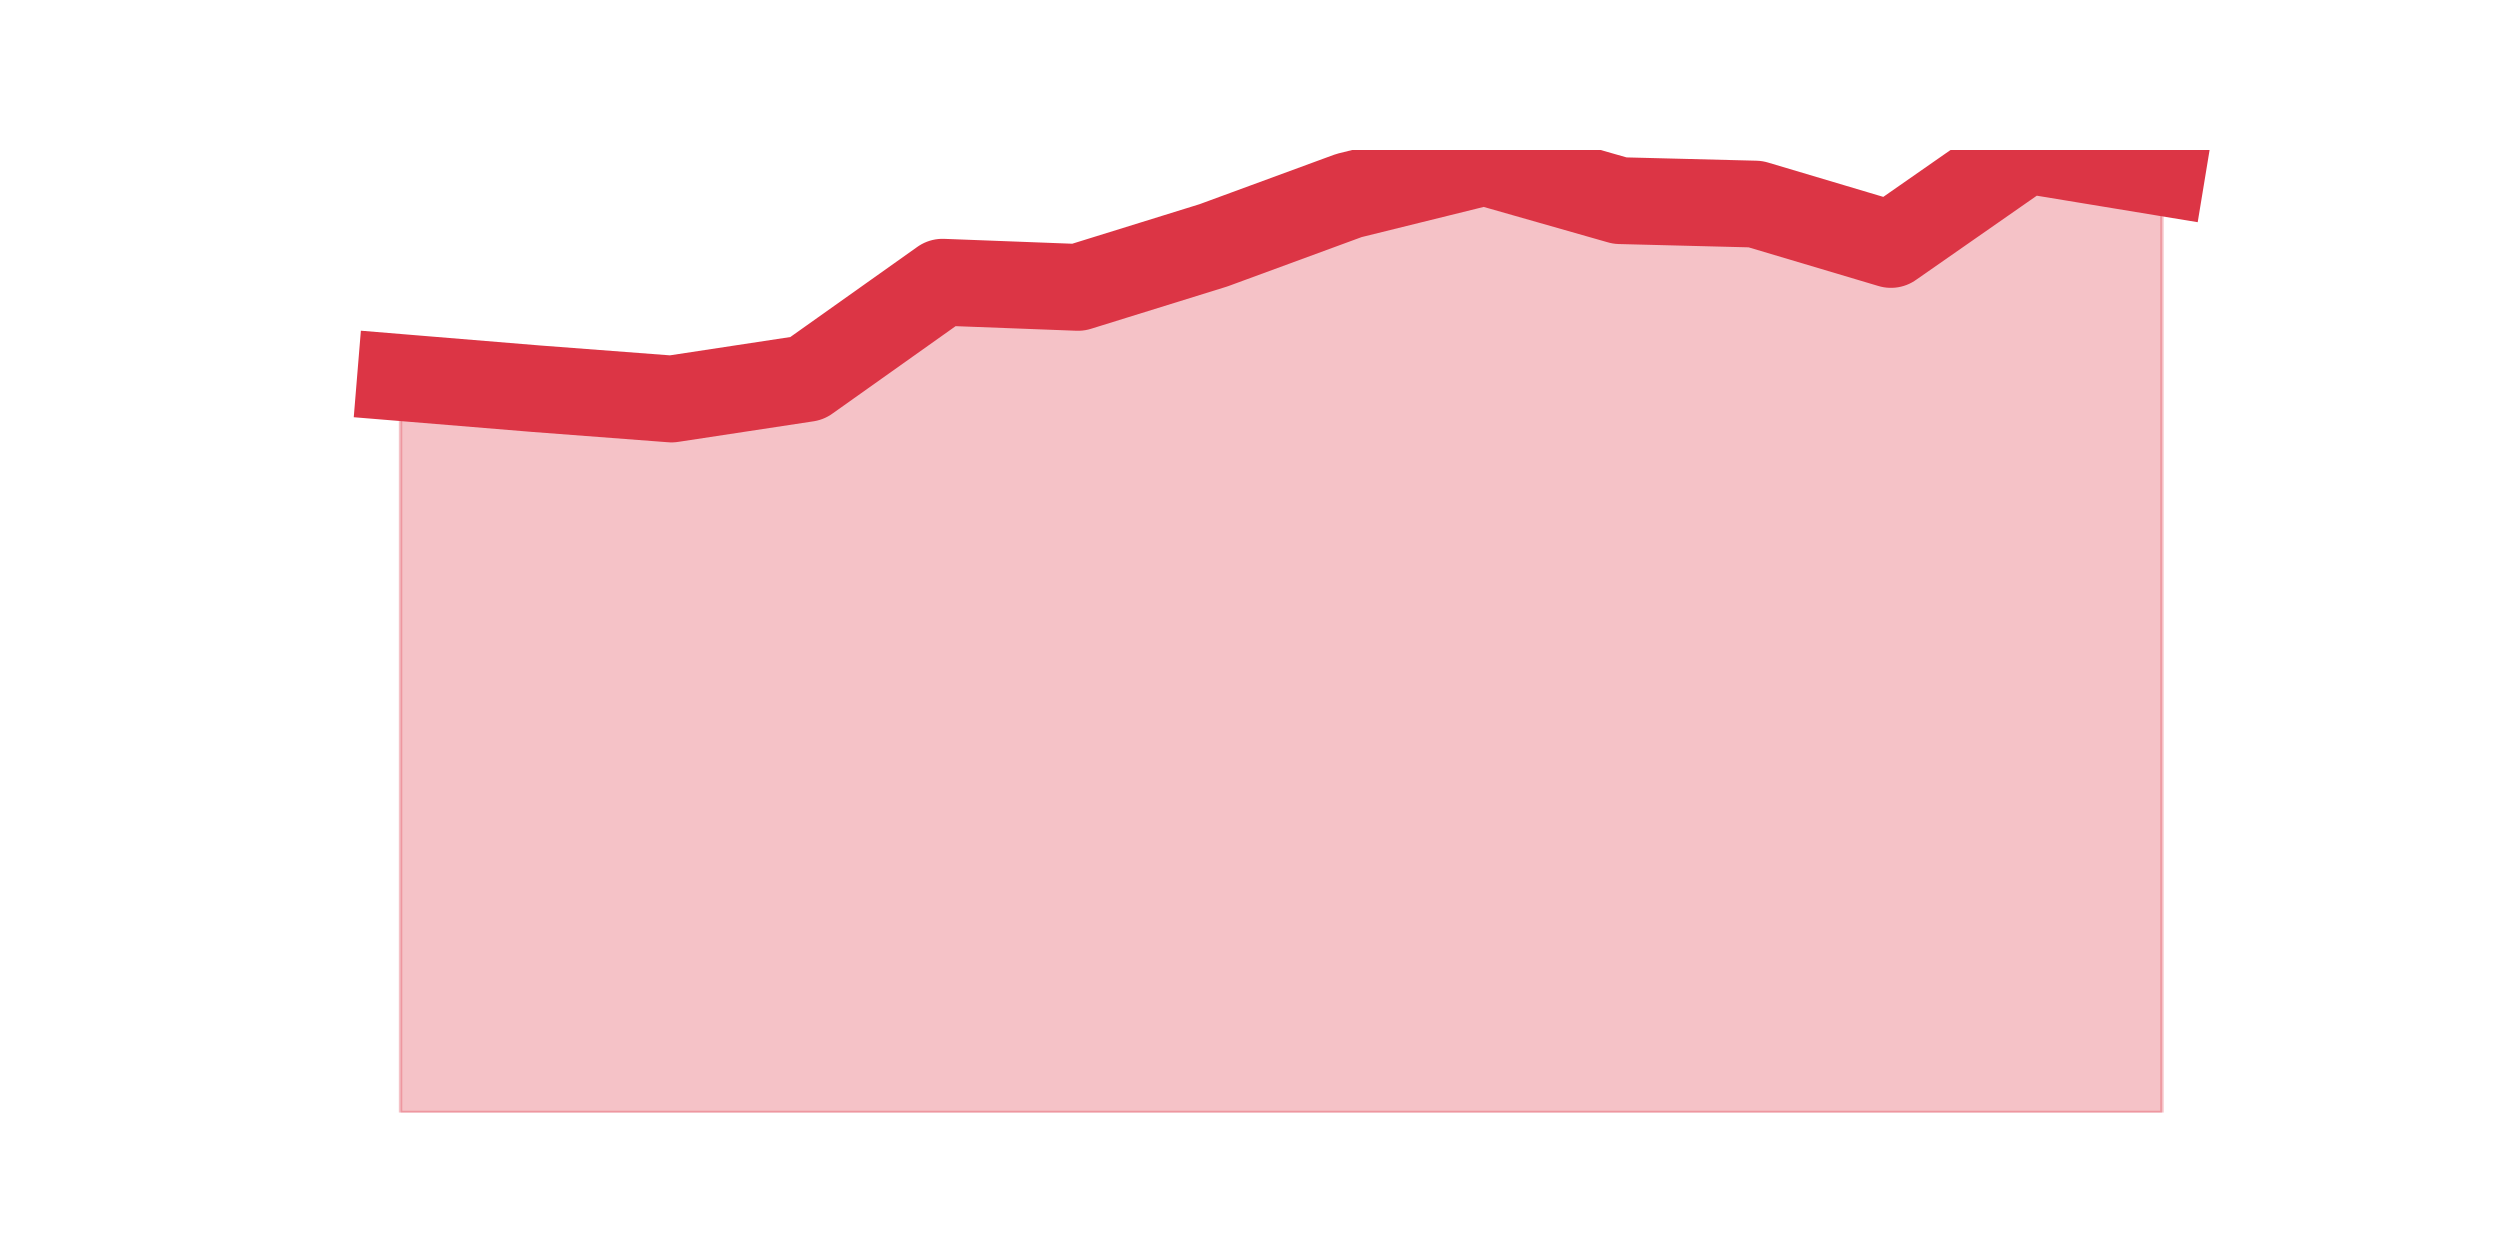<?xml version="1.0" encoding="utf-8" standalone="no"?>
<!DOCTYPE svg PUBLIC "-//W3C//DTD SVG 1.1//EN"
  "http://www.w3.org/Graphics/SVG/1.1/DTD/svg11.dtd">
<svg height="360pt" version="1.1" viewBox="0 0 720 360" width="720pt" xmlns="http://www.w3.org/2000/svg" xmlns:xlink="http://www.w3.org/1999/xlink">
 <defs>
  <style type="text/css">*{stroke-linecap:butt;stroke-linejoin:round;}</style>
 </defs>
 <g id="figure_1">
  <g id="patch_1">
   <path d="M 0 360 
L 720 360 
L 720 0 
L 0 0 
z
" style="fill:none;"/>
  </g>
  <g id="axes_1">
   <g id="matplotlib.axis_1"/>
   <g id="matplotlib.axis_2"/>
   <g id="PolyCollection_1">
    <defs>
     <path d="M 115.364 -251.271 
L 115.364 -39.6 
L 154.385 -39.6 
L 193.406 -39.6 
L 232.427 -39.6 
L 271.448 -39.6 
L 310.469 -39.6 
L 349.49 -39.6 
L 388.51 -39.6 
L 427.531 -39.6 
L 466.552 -39.6 
L 505.573 -39.6 
L 544.594 -39.6 
L 583.615 -39.6 
L 622.636 -39.6 
L 622.636 -310.371 
L 622.636 -310.371 
L 583.615 -316.8 
L 544.594 -289.599 
L 505.573 -301.221 
L 466.552 -302.211 
L 427.531 -313.338 
L 388.51 -303.694 
L 349.49 -289.352 
L 310.469 -277.235 
L 271.448 -278.719 
L 232.427 -251.024 
L 193.406 -245.089 
L 154.385 -248.056 
L 115.364 -251.271 
z
" id="m5a781e9f50" style="stroke:#dc3545;stroke-opacity:0.3;"/>
    </defs>
    <g clip-path="url(#pbb23e5ca8f)">
     <use style="fill:#dc3545;fill-opacity:0.3;stroke:#dc3545;stroke-opacity:0.3;" x="0" xlink:href="#m5a781e9f50" y="360"/>
    </g>
   </g>
   <g id="line2d_1">
    <path clip-path="url(#pbb23e5ca8f)" d="M 115.364 108.729 
L 154.385 111.944 
L 193.406 114.911 
L 232.427 108.976 
L 271.448 81.281 
L 310.469 82.765 
L 349.49 70.648 
L 388.51 56.306 
L 427.531 46.662 
L 466.552 57.789 
L 505.573 58.779 
L 544.594 70.401 
L 583.615 43.2 
L 622.636 49.629 
" style="fill:none;stroke:#dc3545;stroke-linecap:square;stroke-width:25;"/>
   </g>
  </g>
 </g>
 <defs>
  <clipPath id="pbb23e5ca8f">
   <rect height="277.2" width="558" x="90" y="43.2"/>
  </clipPath>
 </defs>
</svg>
